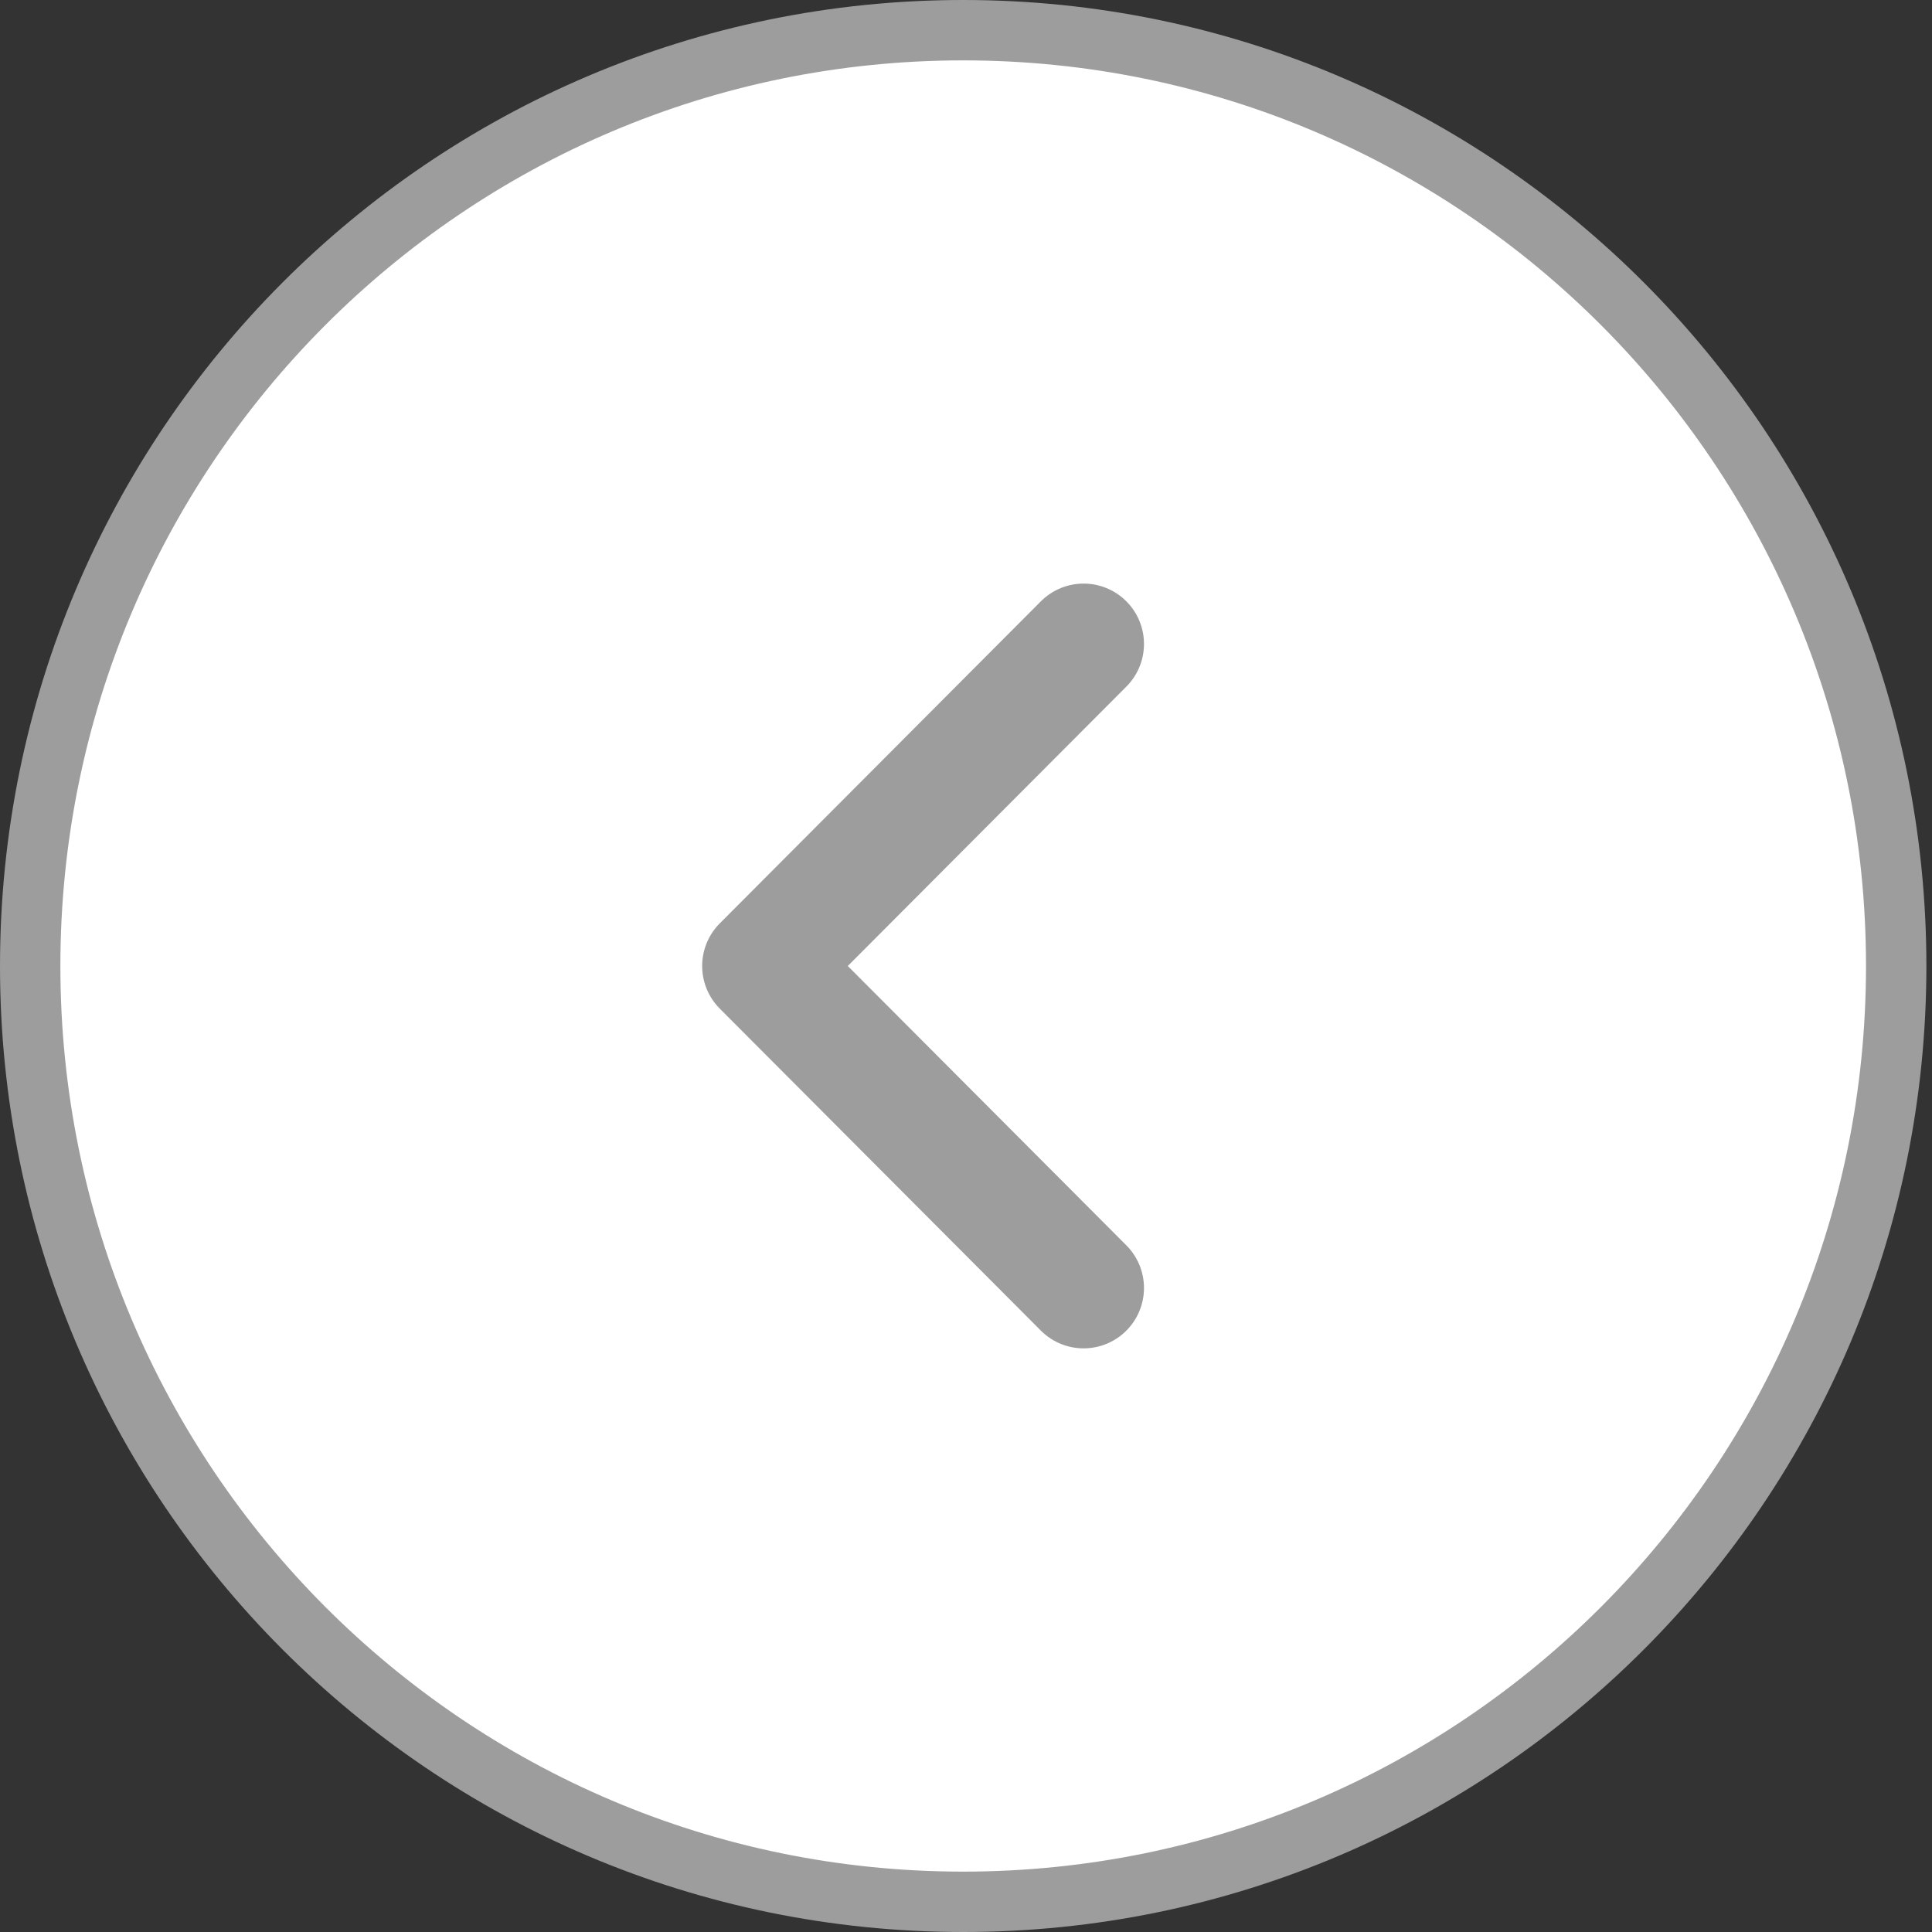 <svg width="32" height="32" fill="none" xmlns="http://www.w3.org/2000/svg"><rect width="100%" height="100%" fill="#333333" stroke="none"/><path d="M31.407 16c0 8.562-6.92 15.5-15.454 15.5C7.42 31.5.5 24.562.5 16 .5 7.438 7.42.5 15.954.5 24.486.5 31.407 7.438 31.407 16z" fill="#fff" stroke="#9D9D9D"/><path d="M17.948 10.666L12.63 16l5.318 5.333" stroke="#9D9D9D" stroke-width="2" stroke-linecap="round" stroke-linejoin="round"/></svg>